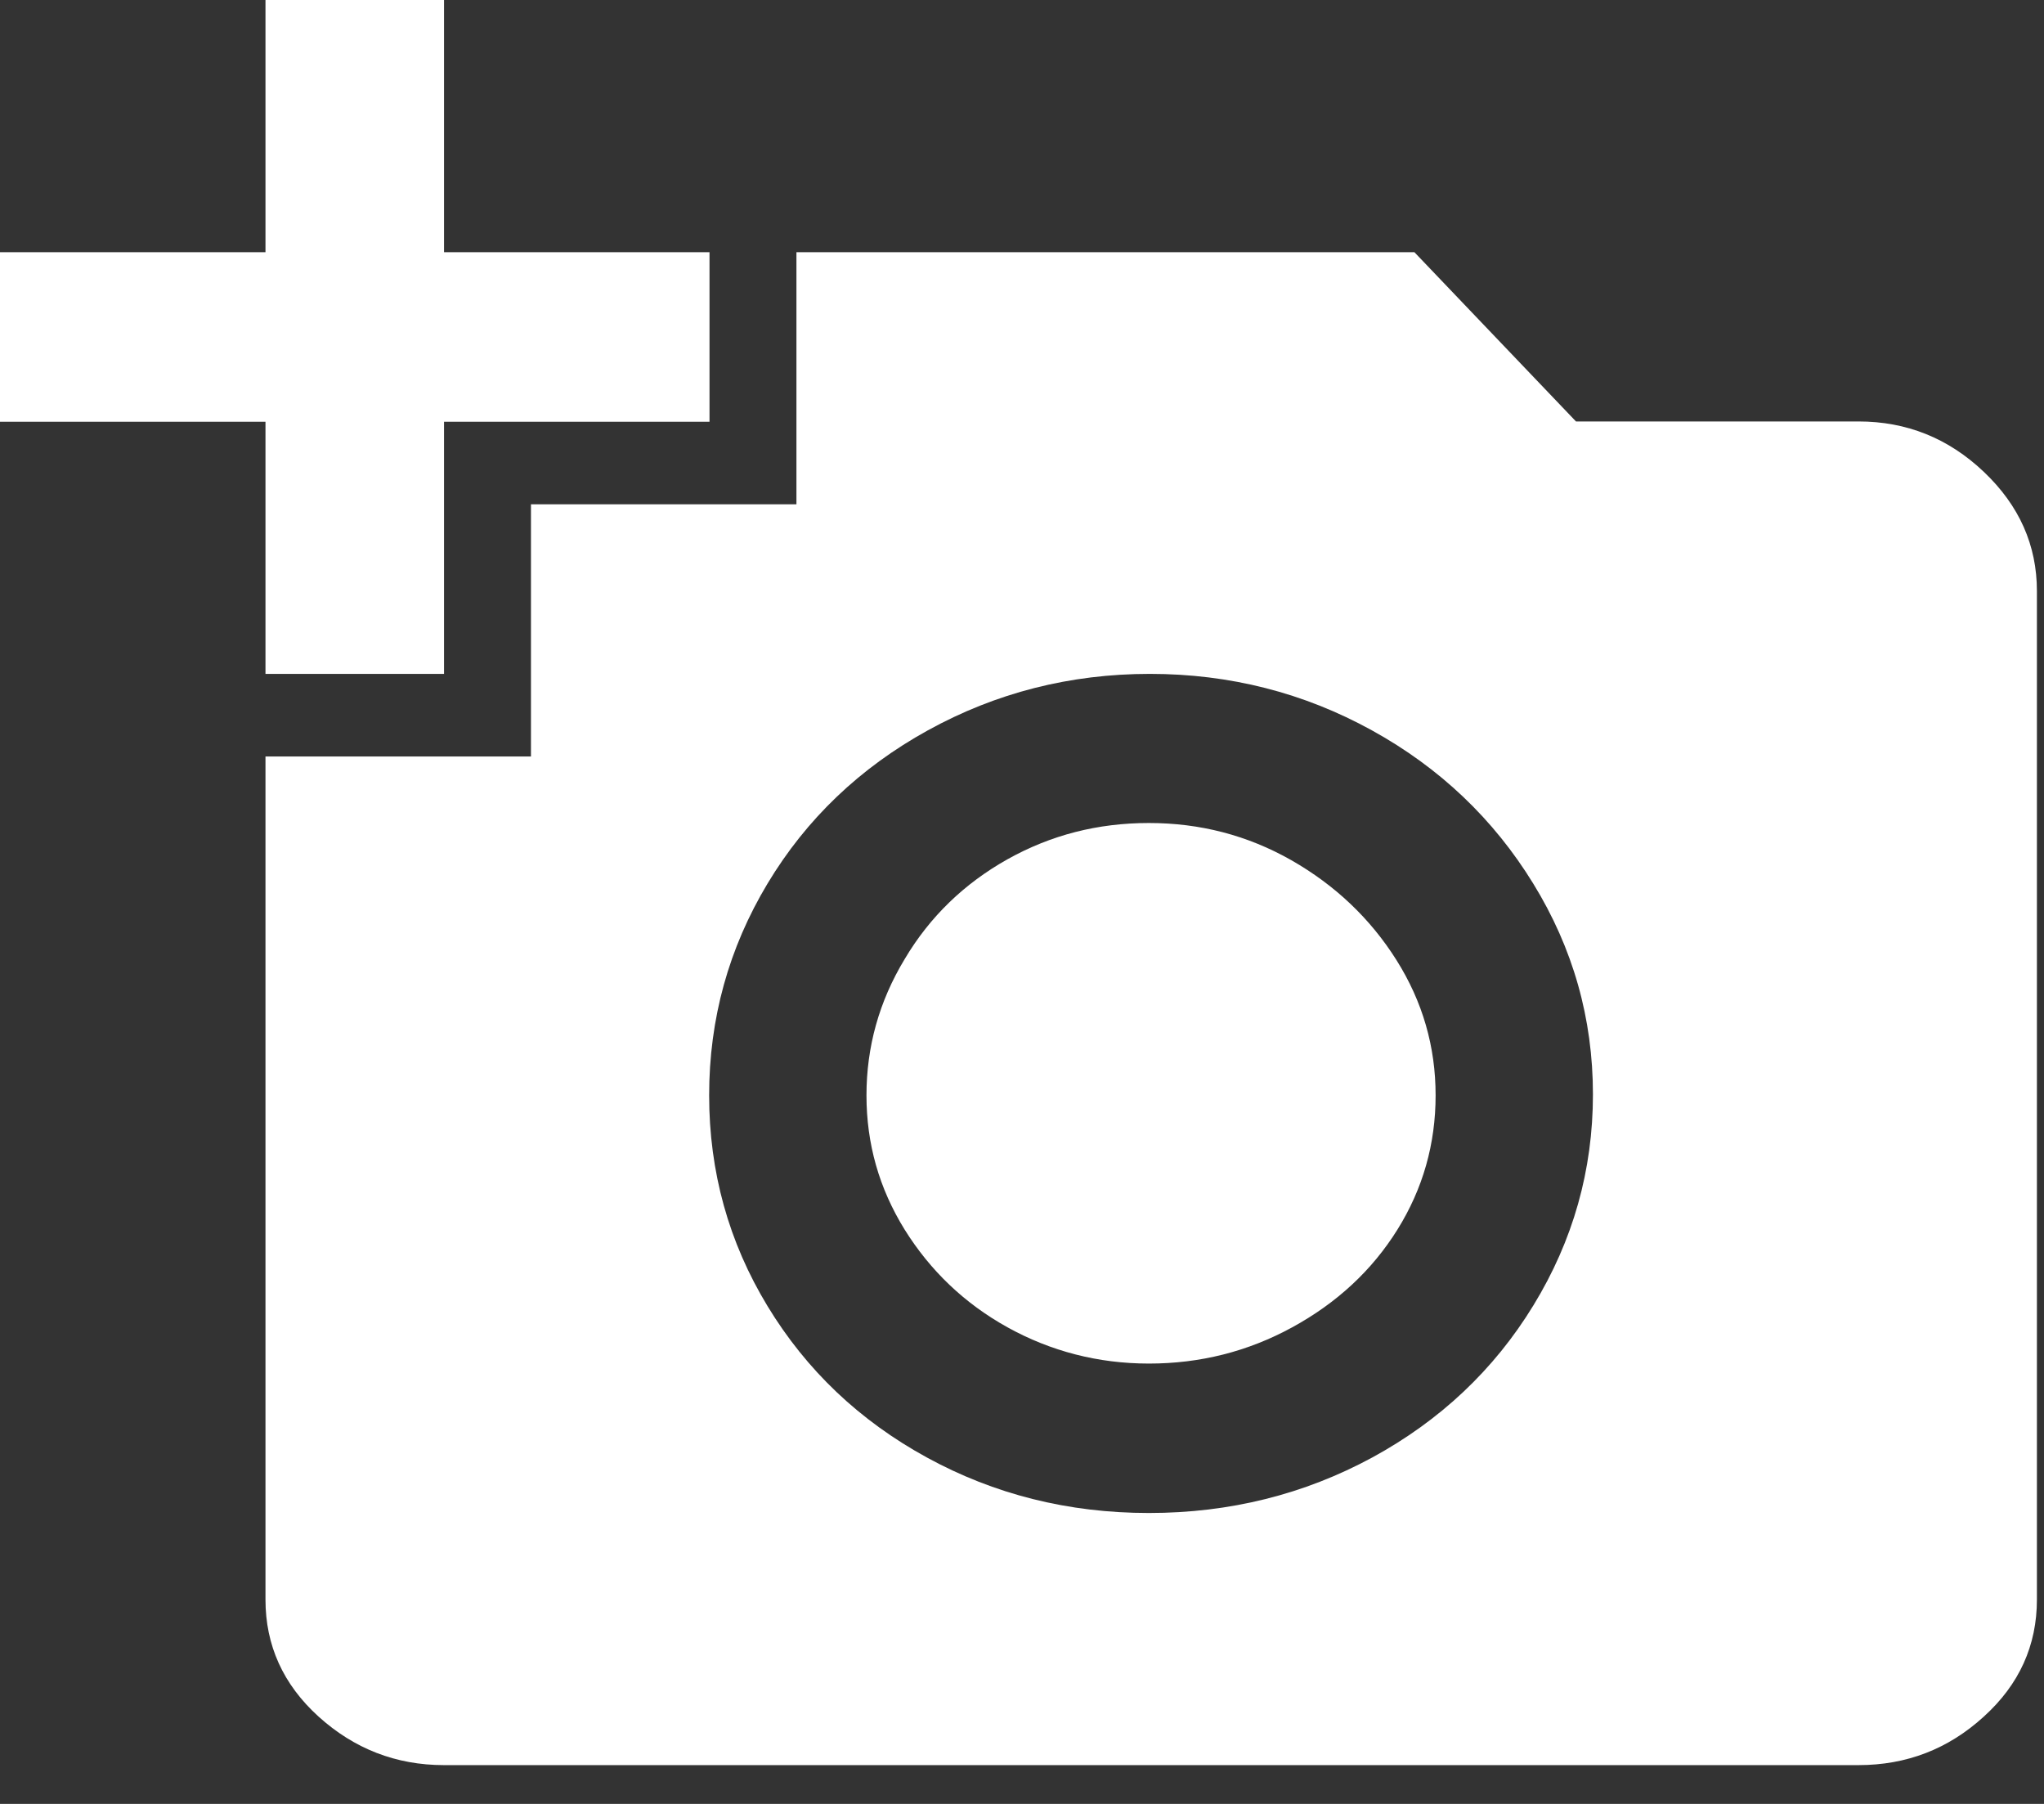 <svg width="34" height="30" viewBox="0 0 34 30" fill="none" xmlns="http://www.w3.org/2000/svg">
<rect x="0" y="0" width="34" height="30" fill="#333333" stroke="none"/>
<path d="M7.386 11.207V7.014H11.802V4.194H7.386V0H4.416V4.194H0V7.014H4.416V11.207H7.386ZM30.913 29.355C31.713 29.355 32.408 29.088 32.999 28.548C33.59 28.013 33.882 27.363 33.882 26.603V9.829C33.882 9.069 33.59 8.408 32.999 7.847C32.408 7.286 31.713 7.009 30.913 7.009H26.215L23.527 4.194H13.248V8.387H8.832V12.581H4.416V26.603C4.416 27.363 4.709 28.013 5.299 28.548C5.89 29.082 6.585 29.355 7.386 29.355H30.913ZM19.111 25.162C17.769 25.162 16.538 24.852 15.418 24.239C14.297 23.626 13.414 22.787 12.768 21.723C12.122 20.659 11.796 19.49 11.796 18.216C11.796 16.942 12.122 15.768 12.768 14.693C13.414 13.619 14.303 12.77 15.434 12.146C16.566 11.522 17.797 11.207 19.127 11.207C20.457 11.207 21.689 11.522 22.82 12.146C23.952 12.77 24.846 13.624 25.503 14.693C26.165 15.768 26.497 16.937 26.497 18.2C26.497 19.463 26.165 20.632 25.508 21.707C24.852 22.782 23.952 23.626 22.826 24.239C21.694 24.852 20.457 25.162 19.111 25.162ZM19.111 22.677C19.961 22.677 20.756 22.478 21.495 22.074C22.235 21.67 22.82 21.13 23.245 20.449C23.67 19.767 23.88 19.023 23.88 18.216C23.88 17.409 23.665 16.659 23.229 15.967C22.793 15.275 22.207 14.72 21.479 14.305C20.75 13.891 19.961 13.687 19.111 13.687C18.261 13.687 17.482 13.886 16.759 14.29C16.041 14.693 15.467 15.244 15.048 15.951C14.623 16.654 14.413 17.409 14.413 18.216C14.413 19.023 14.623 19.762 15.048 20.449C15.473 21.13 16.041 21.676 16.759 22.074C17.477 22.472 18.266 22.677 19.111 22.677Z" fill="white"/>
</svg>
